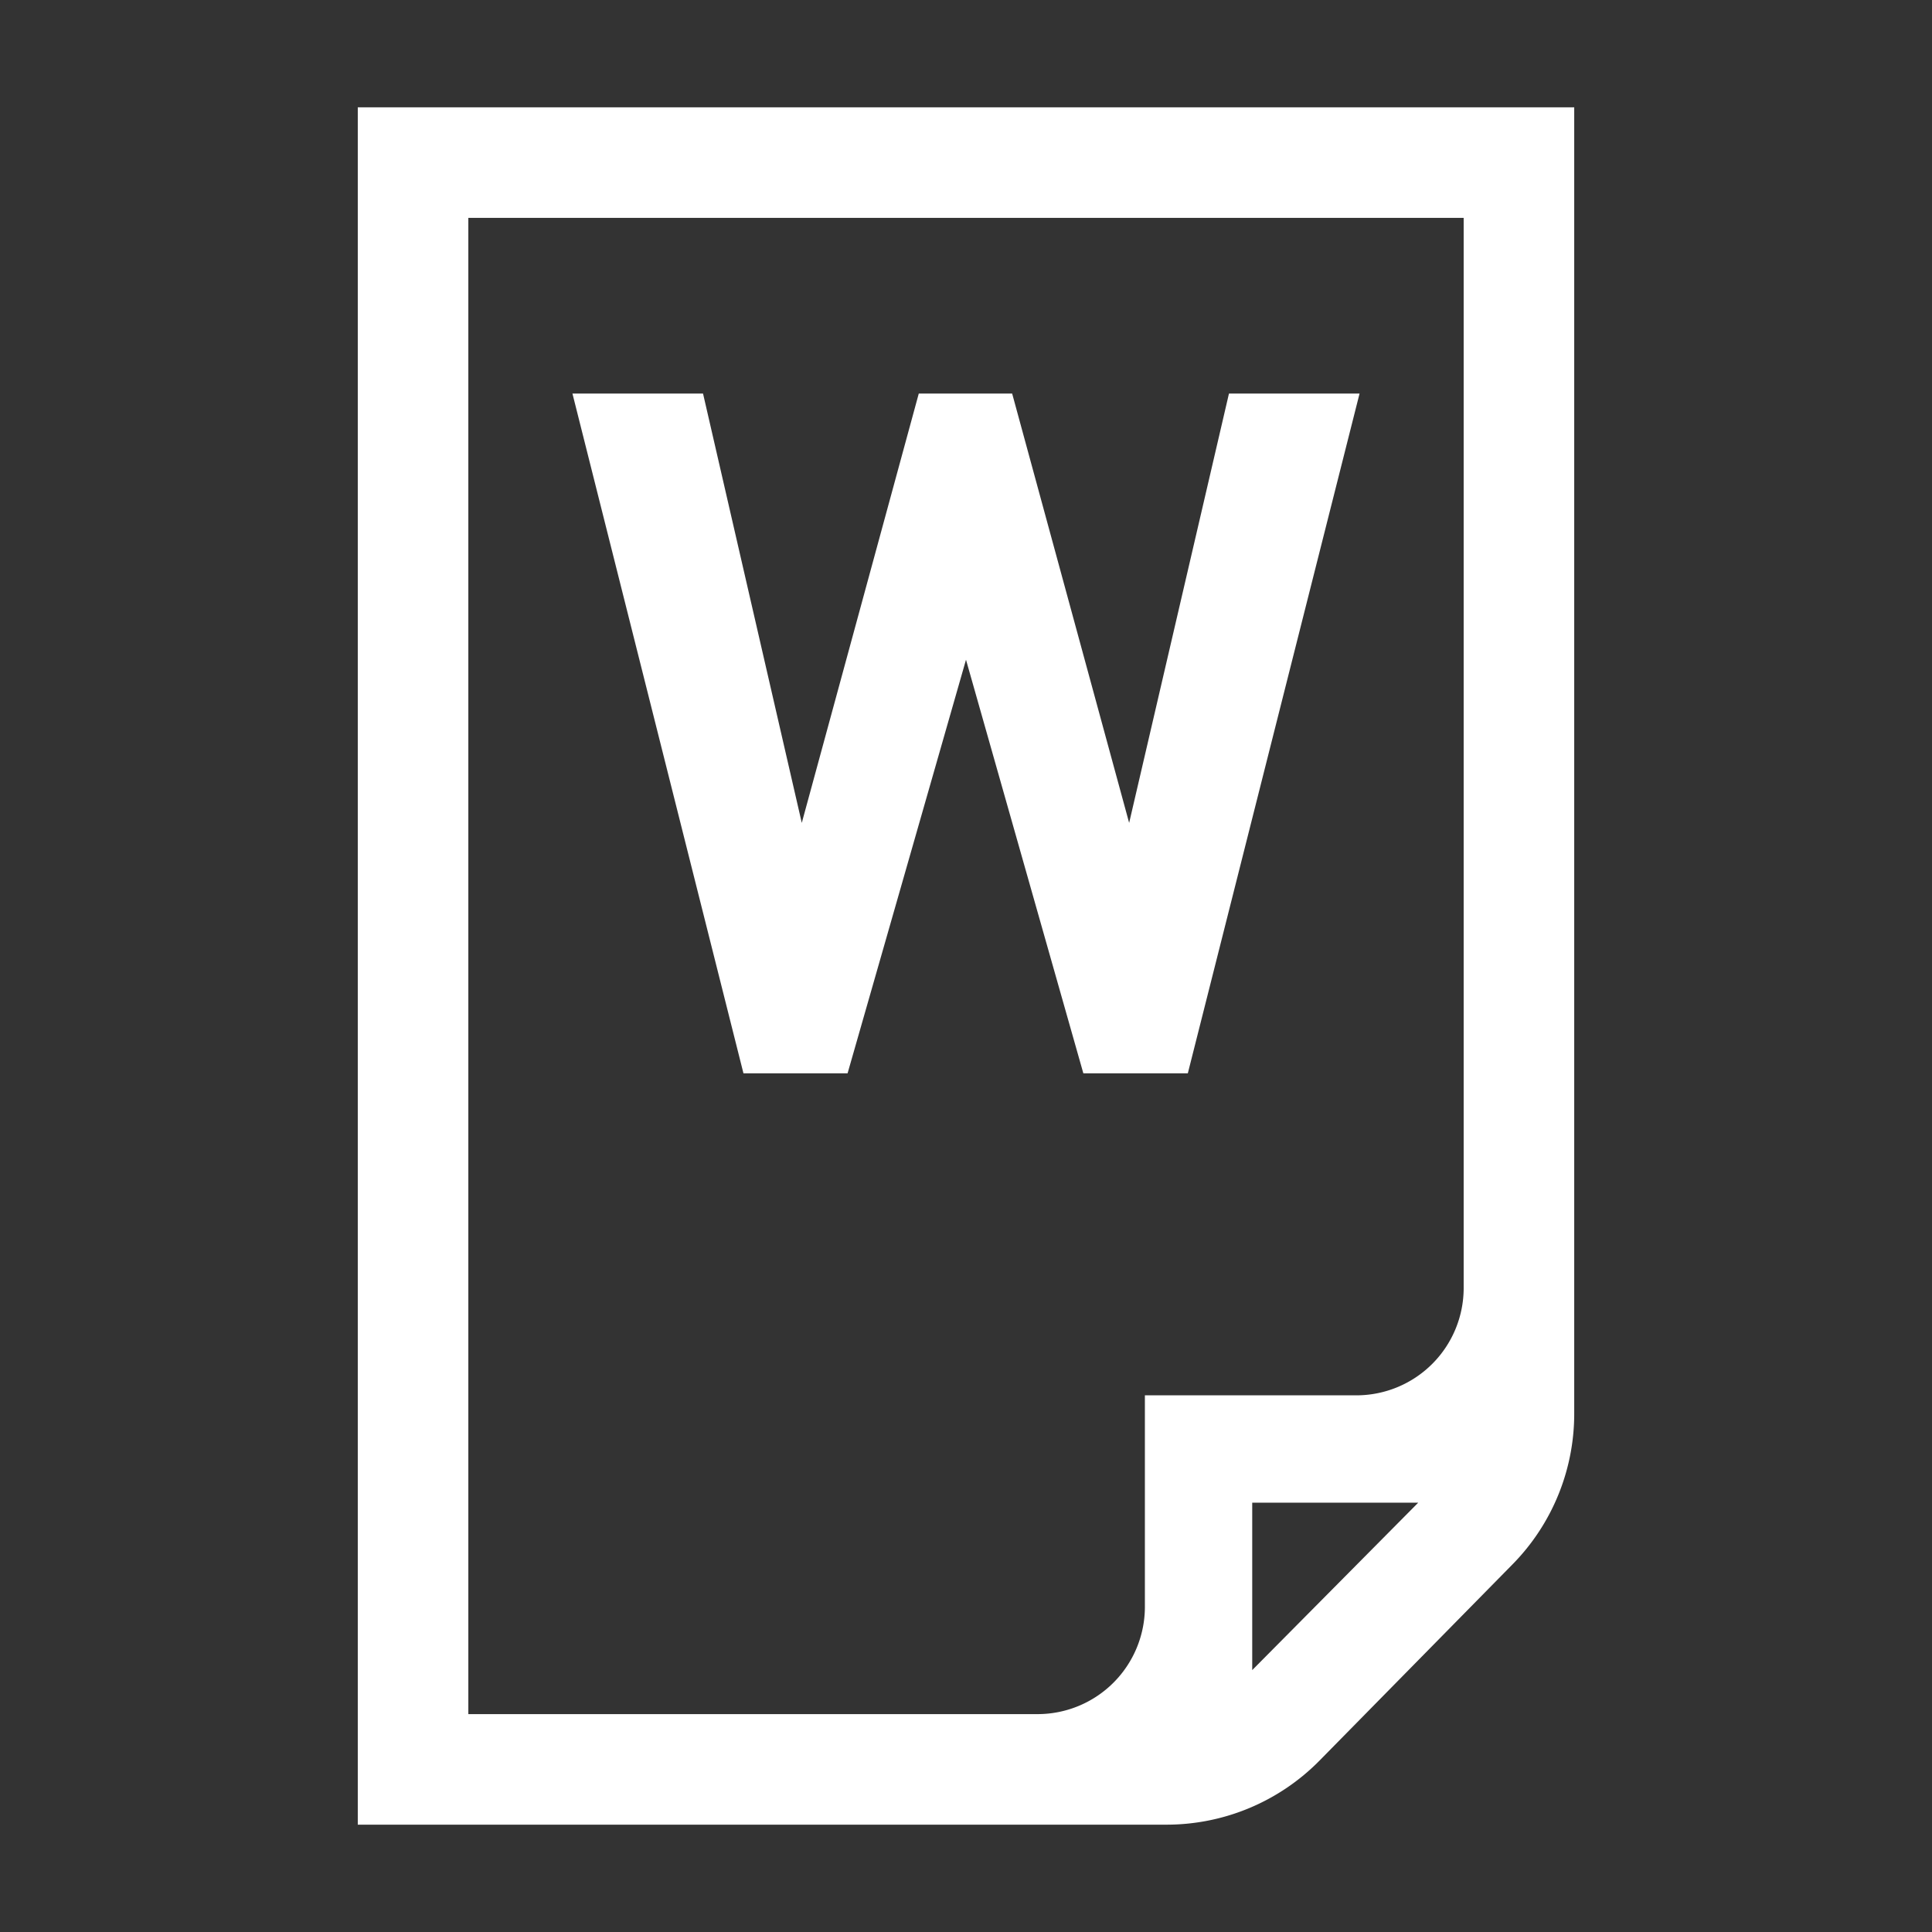 <svg xmlns="http://www.w3.org/2000/svg" viewBox="0 0 54 54"><rect x="0" y="0" width="54" height="54" fill="#333333" stroke="none"/><path d="M10 3v48h22.6a6 6 0 0 0 4.28-1.79l5.39-5.48A6 6 0 0 0 44 39.49V3zm3.09 3.09h27.82V36a3 3 0 0 1-3 3H32v5.91a3 3 0 0 1-3 3H13.09zM35 46.68V42h4.64z" fill="#fff"/><path d="M33.2 30h-2.92L27 18.44 23.69 30h-2.91L16 11h3.65l2.76 12 3.27-12h2.61l3.27 12 2.79-12H38z" fill="#fff"/></svg>